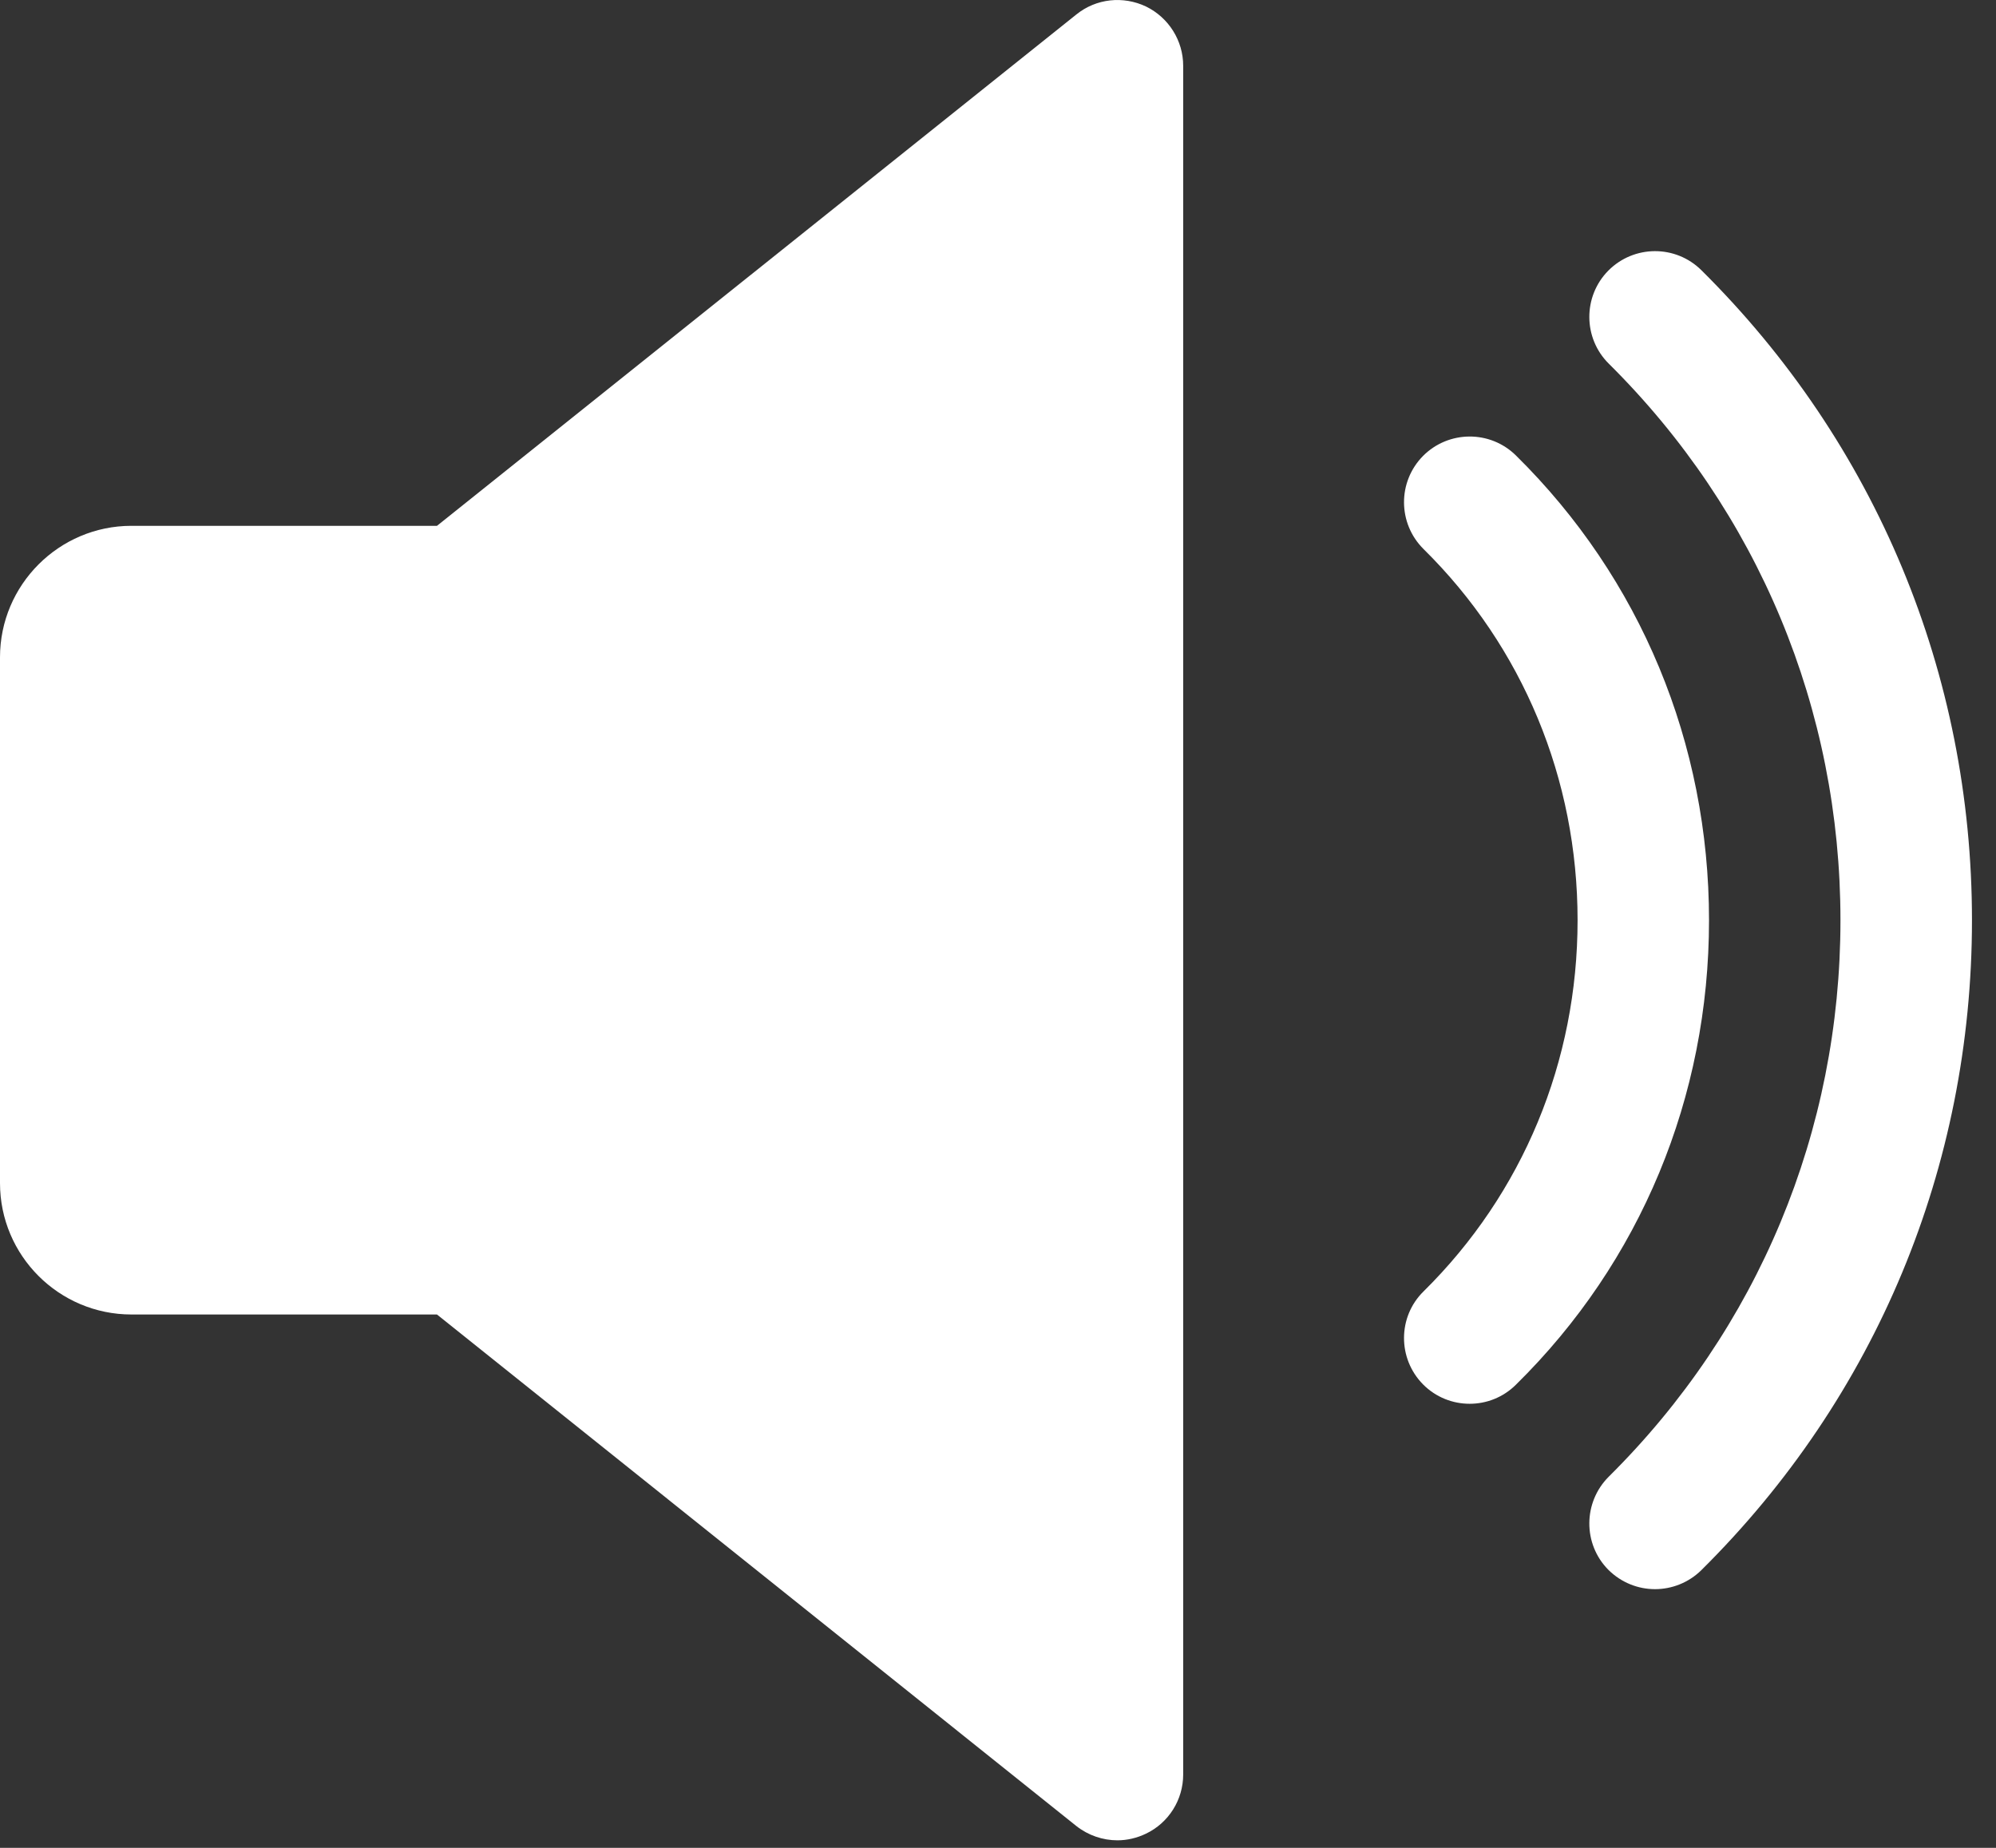 <svg width="27" height="25" viewBox="0 0 27 25" fill="none" xmlns="http://www.w3.org/2000/svg">
<rect x="0" y="0" width="27" height="25" fill="#333333" stroke="none"/>
<path d="M15.502 0.088C15.192 -0.059 14.828 -0.02 14.561 0.195L5.911 7.114H1.778C0.798 7.114 0 7.913 0 8.893V16.006C0 16.988 0.798 17.784 1.778 17.784H5.911L14.559 24.704C14.721 24.832 14.918 24.898 15.116 24.898C15.247 24.898 15.379 24.867 15.502 24.808C15.809 24.661 16.005 24.35 16.005 24.008V0.89C16.005 0.549 15.809 0.238 15.502 0.088Z" fill="white"/>
<path d="M20.506 6.162C20.156 5.817 19.594 5.822 19.249 6.169C18.904 6.519 18.907 7.081 19.256 7.428C20.6 8.754 21.34 10.538 21.34 12.45C21.34 14.361 20.6 16.145 19.256 17.472C18.907 17.815 18.904 18.379 19.249 18.729C19.423 18.905 19.652 18.992 19.88 18.992C20.106 18.992 20.332 18.907 20.506 18.734C22.192 17.075 23.118 14.842 23.118 12.45C23.118 10.058 22.192 7.824 20.506 6.162Z" fill="white"/>
<path d="M23.015 3.656C22.665 3.309 22.102 3.313 21.756 3.661C21.411 4.01 21.414 4.574 21.761 4.919C23.783 6.923 24.896 9.597 24.896 12.45C24.896 15.302 23.783 17.975 21.761 19.979C21.414 20.326 21.411 20.89 21.756 21.238C21.932 21.413 22.16 21.5 22.387 21.5C22.613 21.5 22.841 21.414 23.015 21.242C25.376 18.903 26.675 15.781 26.675 12.45C26.675 9.119 25.376 5.996 23.015 3.656Z" fill="white"/>
</svg>
